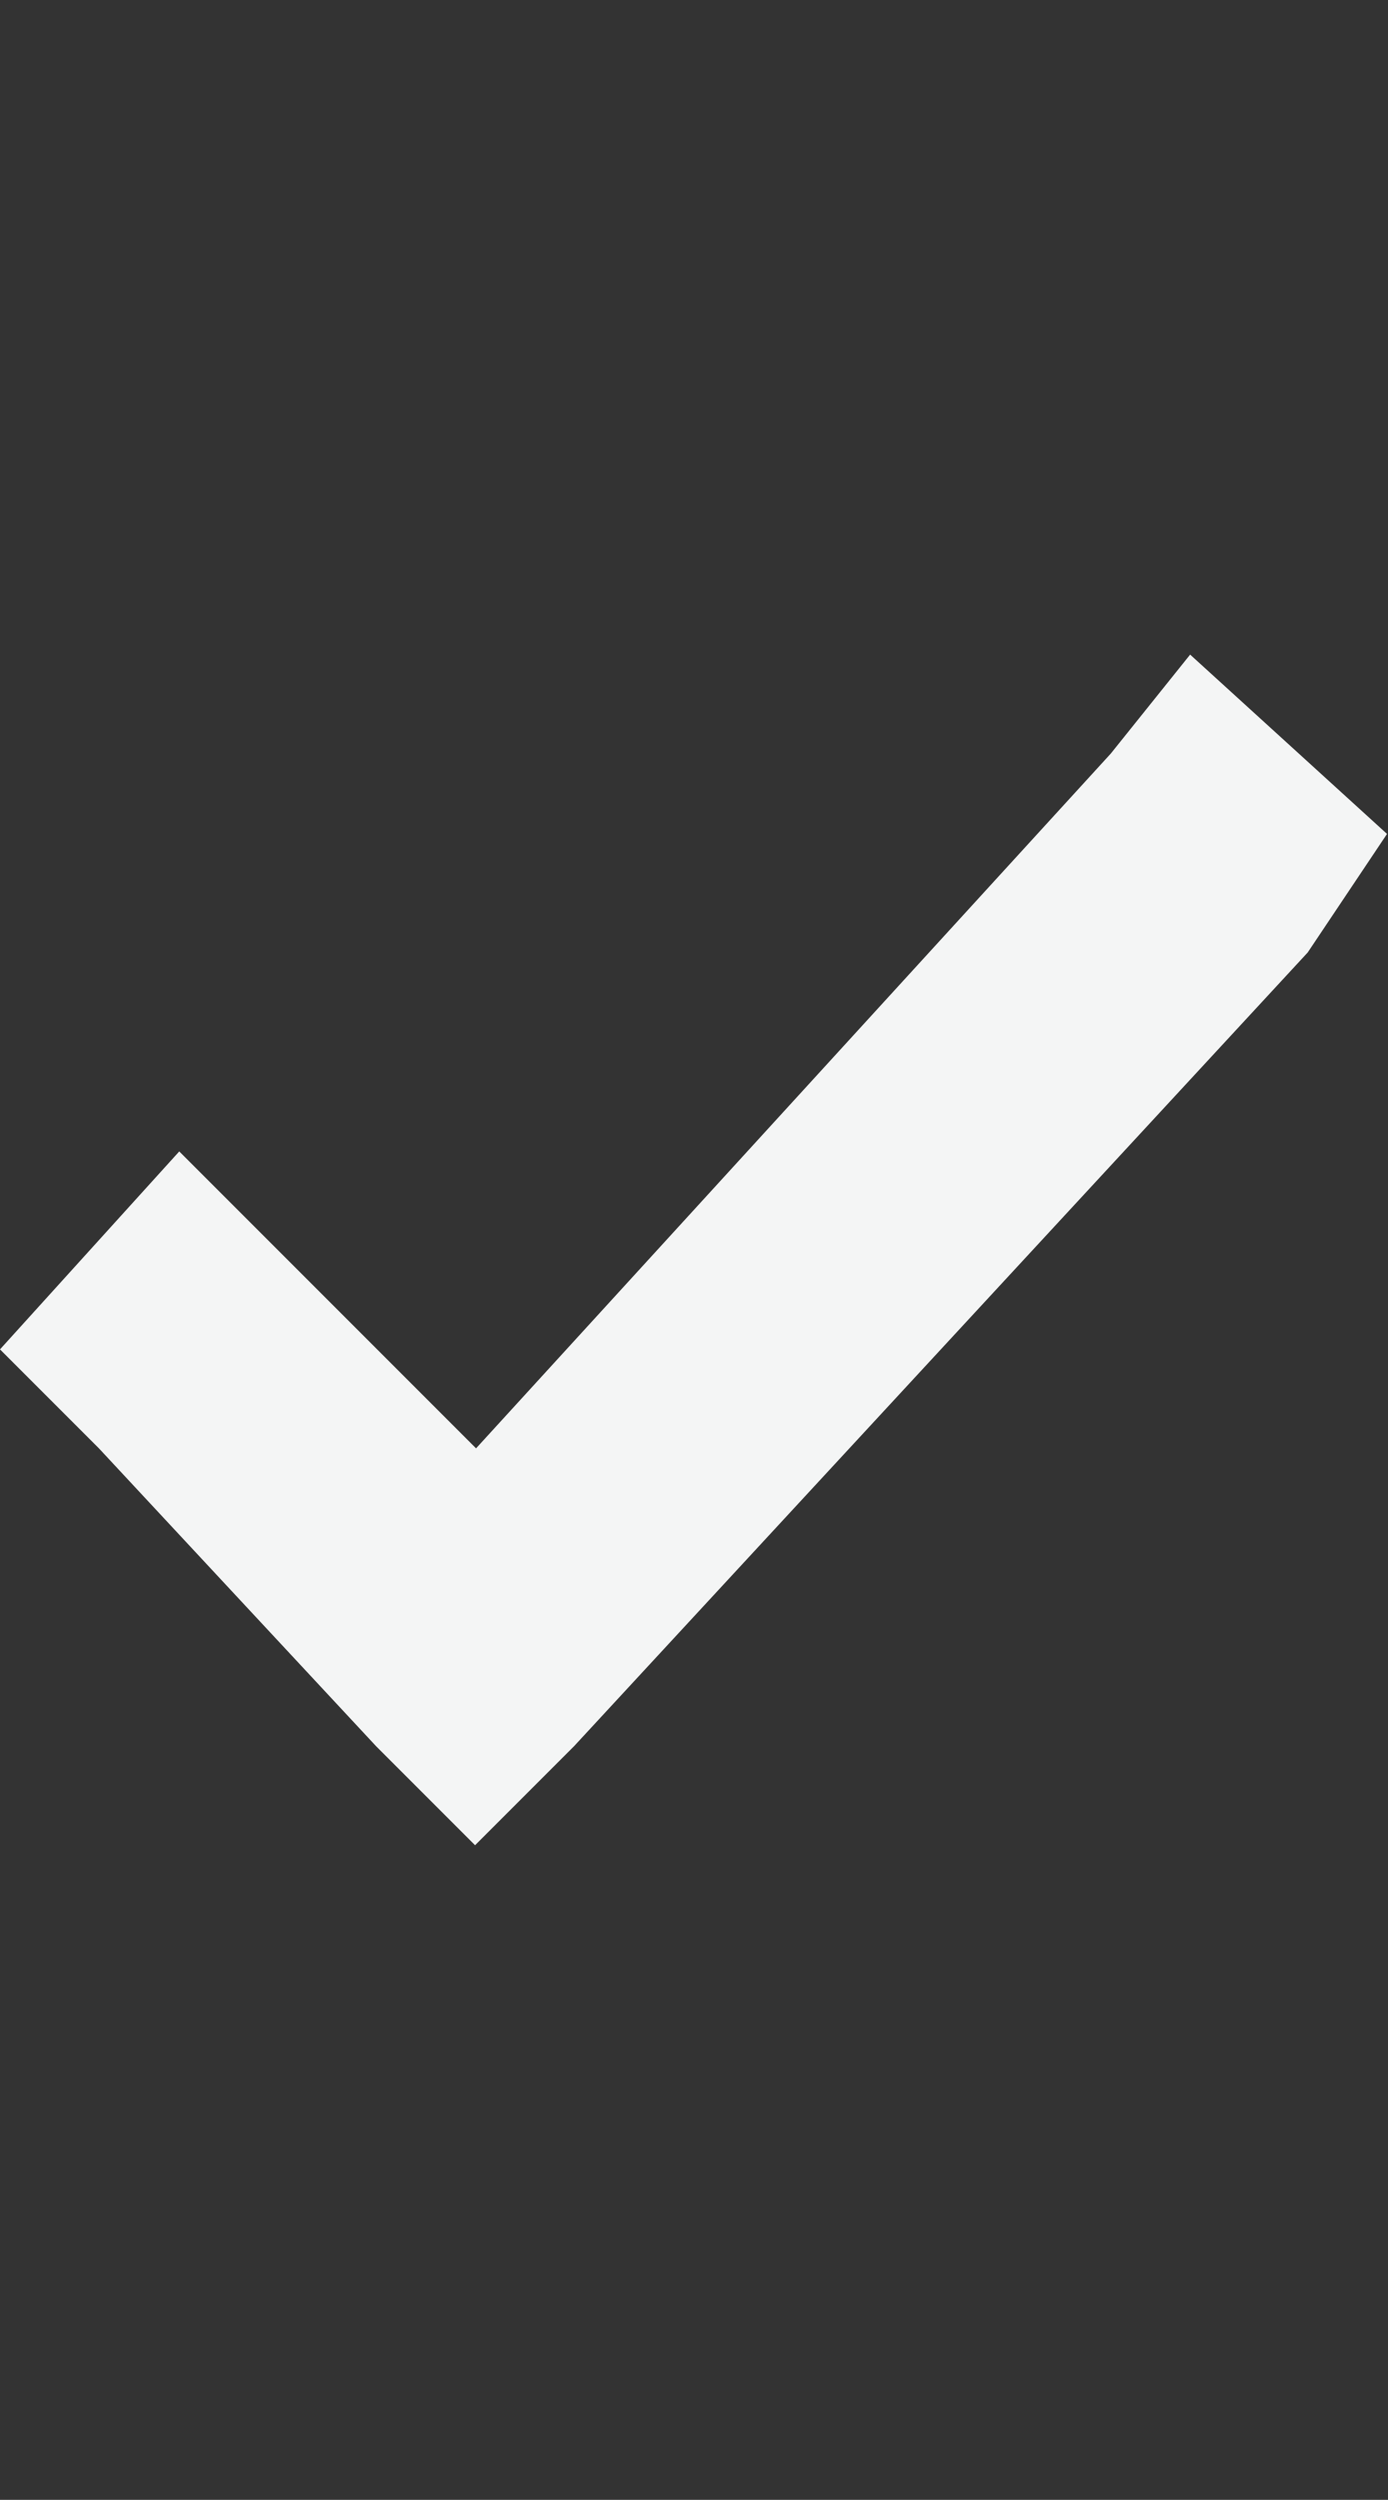 <?xml version="1.0" encoding="utf-8"?>
<!-- Generator: Adobe Illustrator 17.1.0, SVG Export Plug-In . SVG Version: 6.00 Build 0)  -->
<!DOCTYPE svg PUBLIC "-//W3C//DTD SVG 1.1//EN" "http://www.w3.org/Graphics/SVG/1.1/DTD/svg11.dtd">
<svg version="1.1" id="Layer_1" xmlns="http://www.w3.org/2000/svg" xmlns:xlink="http://www.w3.org/1999/xlink" x="0px" y="0px"
	 width="141.7px" height="255.1px" viewBox="0 0 141.7 255.1" style="enable-background:new 0 0 141.7 255.1;" xml:space="preserve"
	>
<rect x="0" y="0" width="141.7" height="255.1" fill="#333333" stroke="none"/>
<path id="checkmark_1_" style="fill:#F4F5F5;" d="M121.5,66.8l-8.1,10.1l-64.8,70.9l-20.2-20.2l-10.1-10.1L0,137.7l10.1,10.1
	l28.3,30.4l10.1,10.1l10.1-10.1l74.9-81l8.1-12.1L121.5,66.8z"/>
</svg>
